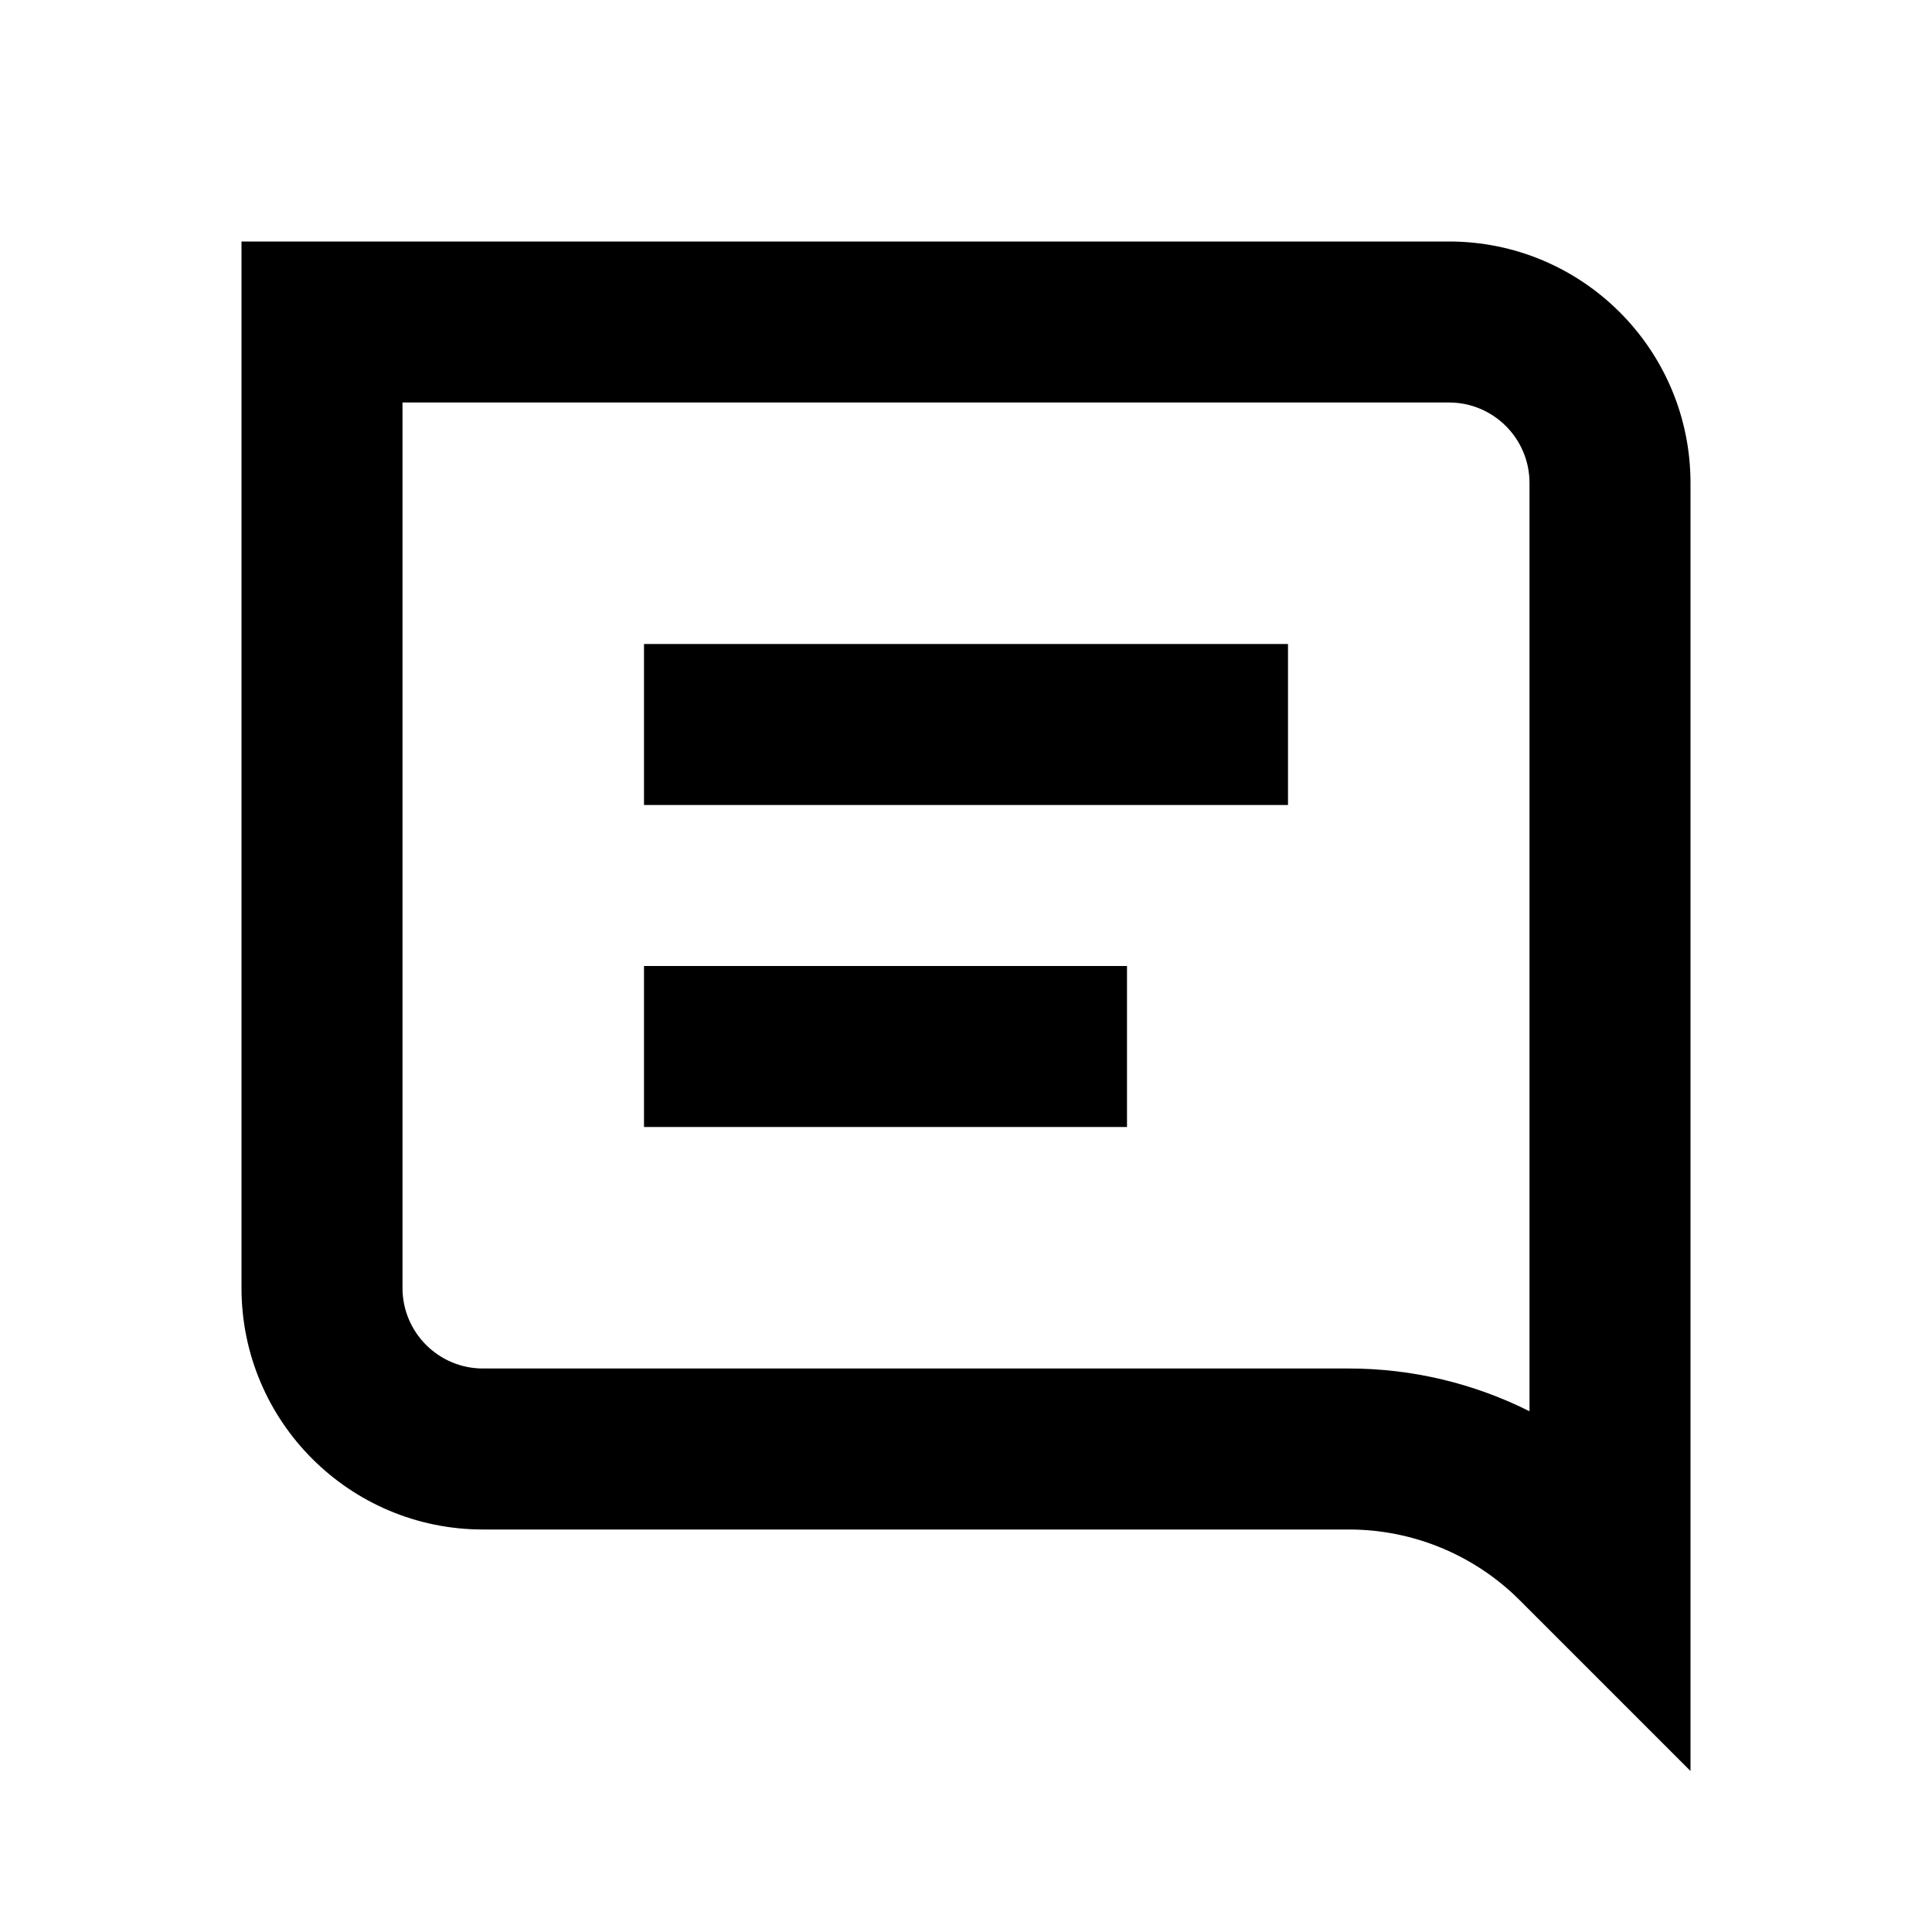 <svg width="24" height="24" viewBox="0 0 24 24" fill="none" xmlns="http://www.w3.org/2000/svg">
<path fill-rule="evenodd" clip-rule="evenodd" d="M18.879 19.879L21 22V6C21 4.343 19.657 3 18 3H3V16C3 17.657 4.343 19 6 19H16.757C17.553 19 18.316 19.316 18.879 19.879ZM18 5H5V16C5 16.552 5.448 17 6 17H16.757C17.543 17 18.31 17.185 19 17.531V6C19 5.448 18.552 5 18 5ZM8 10H16V8H8V10ZM8 14H14V12H8V14Z" fill="black"/>
</svg>
